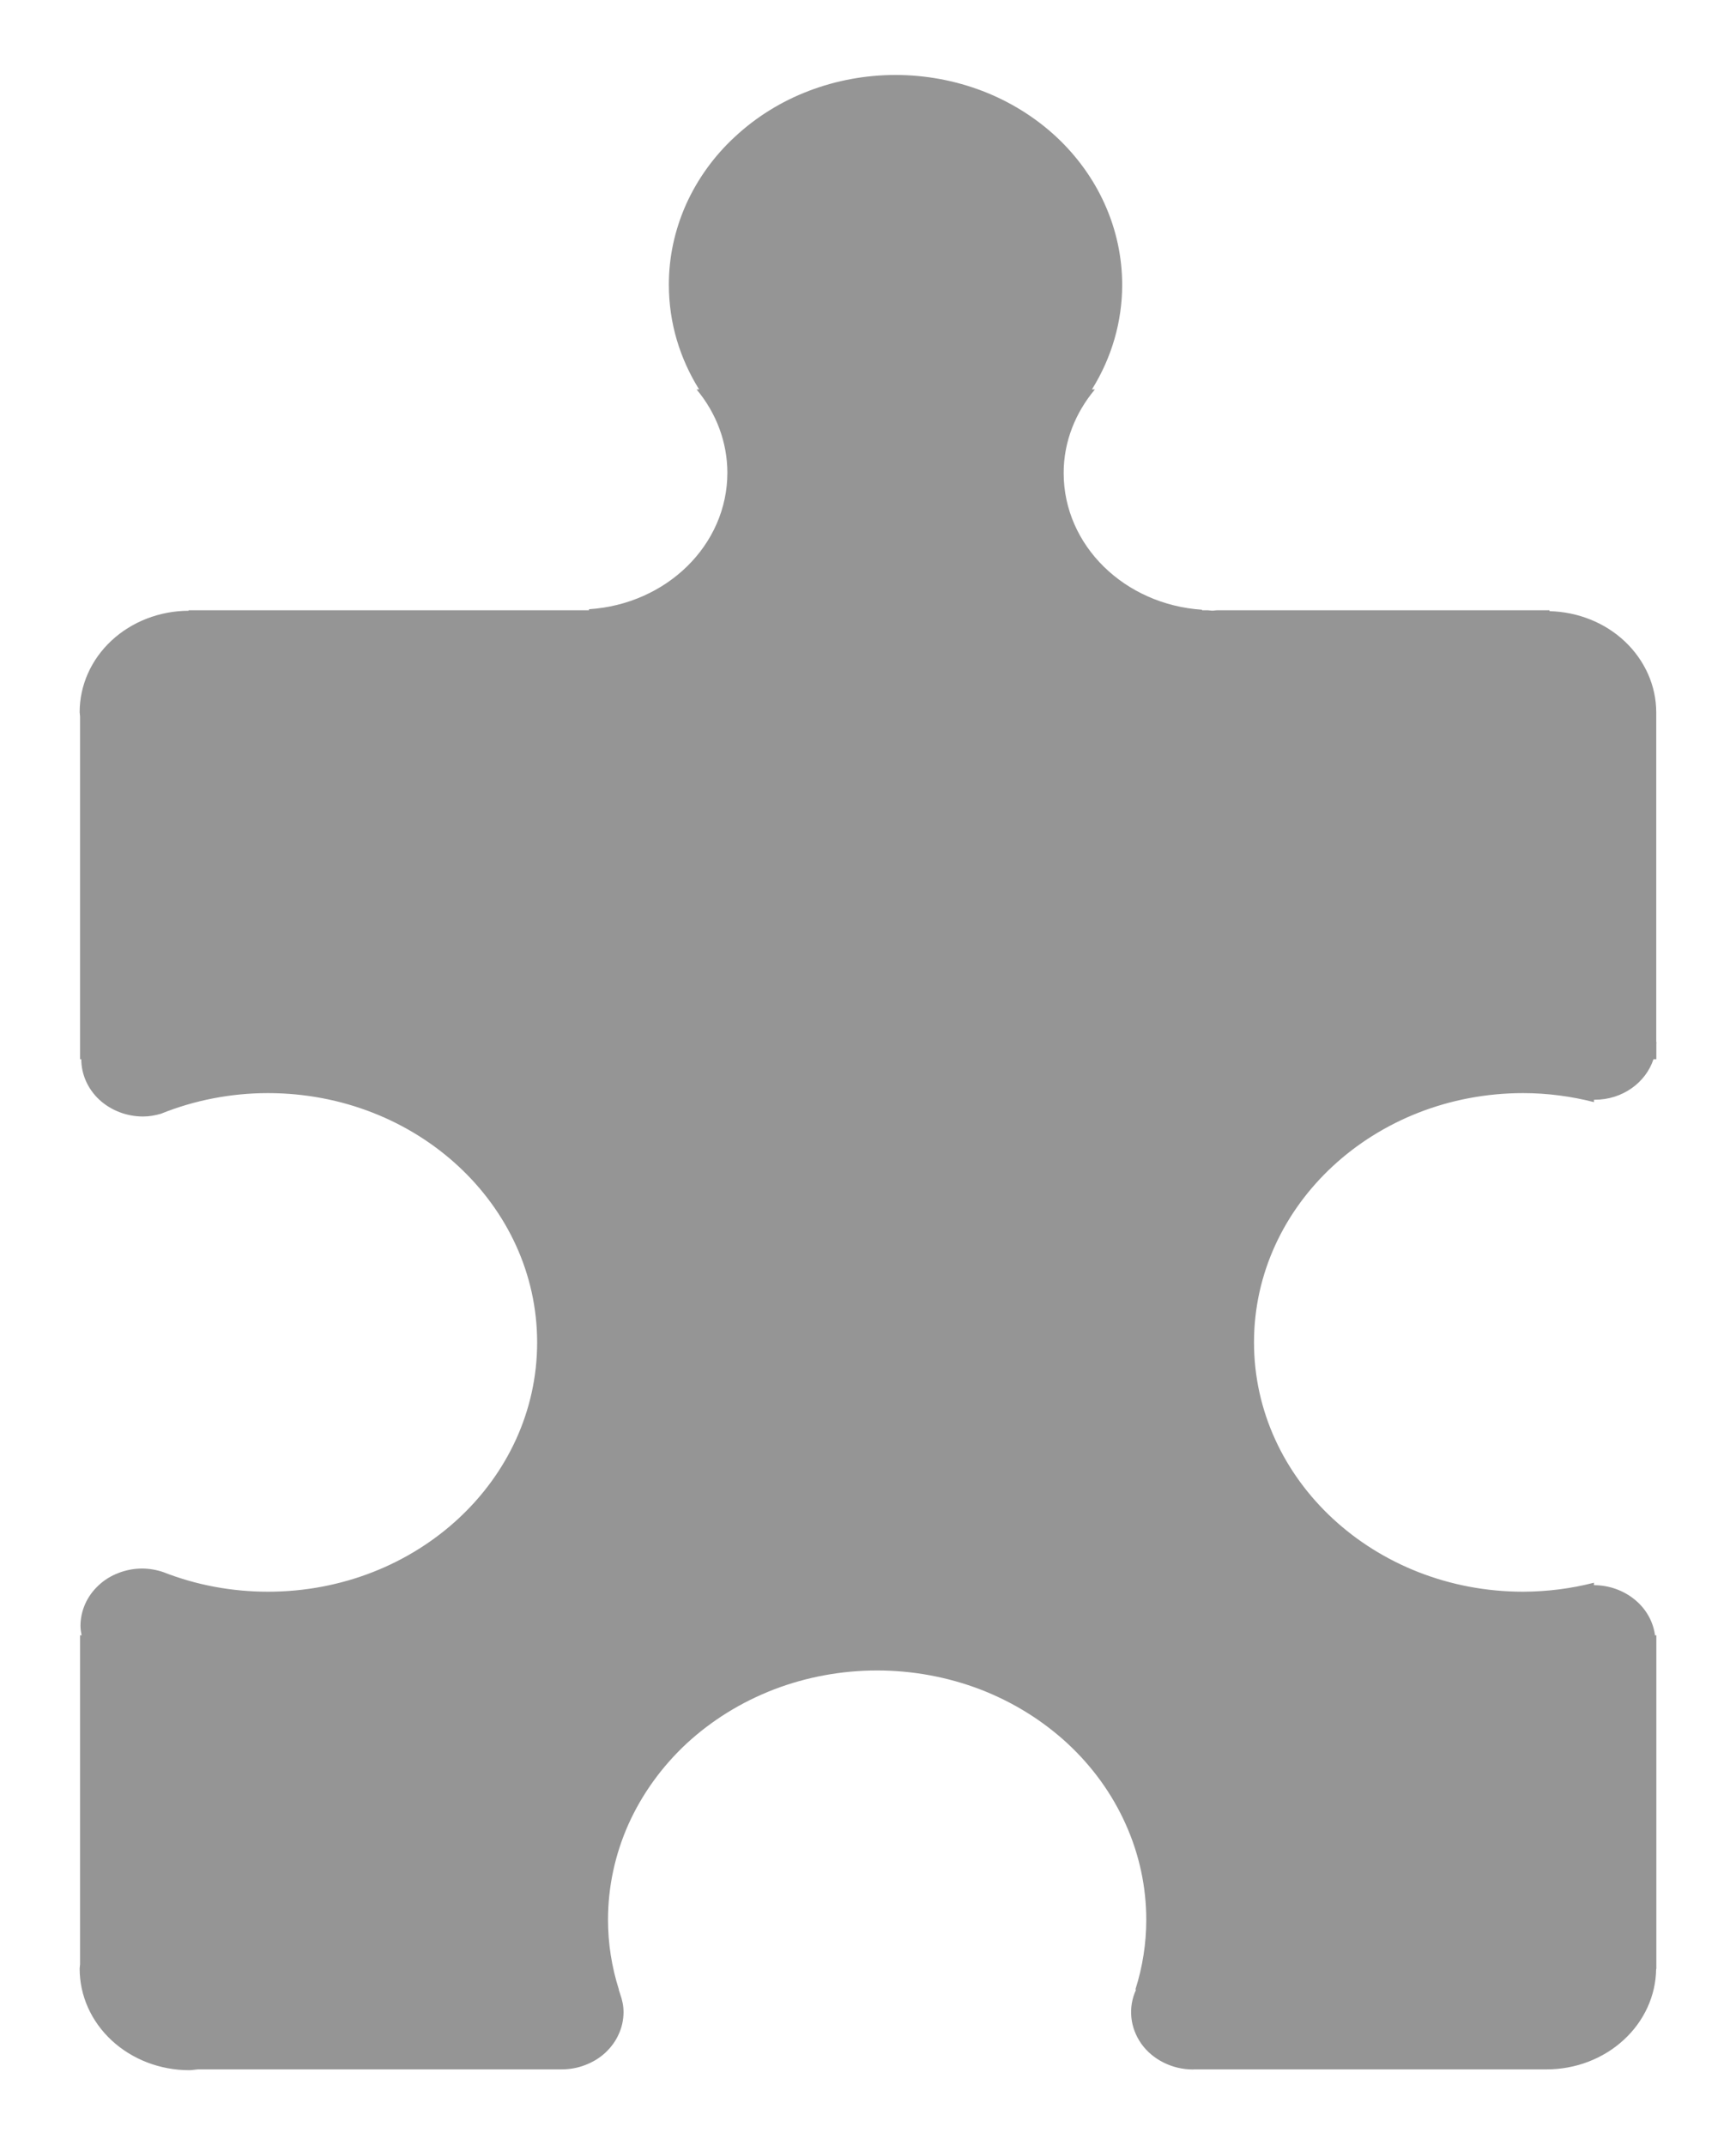 <svg width="17" height="21" viewBox="0 0 17 21" fill="none" xmlns="http://www.w3.org/2000/svg">
<path d="M16.219 10.193V6.972H16.219C16.218 6.713 16.108 6.466 15.913 6.281C15.718 6.096 15.453 5.99 15.174 5.983V5.974H11.92C11.904 5.974 11.889 5.978 11.873 5.978C11.856 5.978 11.841 5.974 11.825 5.974H11.771V5.969C11.014 5.919 10.416 5.342 10.416 4.63C10.416 4.321 10.533 4.039 10.722 3.812H10.693C10.887 3.501 10.989 3.148 10.989 2.789C10.989 2.519 10.932 2.252 10.82 2.002C10.709 1.753 10.545 1.526 10.339 1.335C10.133 1.145 9.888 0.993 9.619 0.89C9.349 0.787 9.061 0.734 8.769 0.734C8.478 0.734 8.189 0.787 7.92 0.89C7.65 0.993 7.406 1.145 7.2 1.336C6.993 1.526 6.83 1.753 6.718 2.002C6.607 2.252 6.549 2.519 6.55 2.789C6.55 3.162 6.658 3.51 6.846 3.812H6.821C7.016 4.045 7.122 4.331 7.123 4.626C7.123 5.338 6.525 5.915 5.768 5.964V5.974H1.847V5.979C1.564 5.98 1.292 6.085 1.092 6.271C0.892 6.457 0.78 6.709 0.78 6.972C0.78 6.986 0.784 7 0.784 7.014V10.369H0.796C0.796 10.518 0.86 10.661 0.973 10.766C1.087 10.871 1.241 10.93 1.401 10.93C1.462 10.93 1.52 10.919 1.576 10.903C1.906 10.77 2.263 10.701 2.624 10.701C4.08 10.701 5.26 11.794 5.26 13.142C5.26 14.49 4.08 15.582 2.624 15.582C2.273 15.582 1.925 15.518 1.601 15.391C1.535 15.368 1.465 15.356 1.394 15.355C1.314 15.355 1.235 15.37 1.162 15.398C1.088 15.426 1.021 15.467 0.965 15.52C0.909 15.572 0.864 15.634 0.834 15.702C0.804 15.77 0.788 15.843 0.788 15.916C0.788 15.948 0.793 15.979 0.799 16.009H0.784V19.23C0.783 19.245 0.78 19.258 0.78 19.273C0.78 19.536 0.893 19.789 1.094 19.975C1.295 20.161 1.568 20.266 1.852 20.266C1.882 20.266 1.91 20.26 1.938 20.258H5.5C5.58 20.258 5.659 20.244 5.732 20.215C5.806 20.187 5.873 20.146 5.929 20.094C5.985 20.041 6.03 19.98 6.06 19.911C6.091 19.843 6.106 19.77 6.106 19.697C6.106 19.635 6.093 19.576 6.073 19.521L6.072 19.517C6.067 19.504 6.064 19.491 6.059 19.478H6.061C5.99 19.256 5.954 19.025 5.954 18.793C5.954 18.473 6.022 18.155 6.154 17.859C6.287 17.563 6.481 17.294 6.725 17.067C6.97 16.841 7.261 16.661 7.581 16.538C7.9 16.416 8.243 16.353 8.589 16.353C8.935 16.353 9.278 16.416 9.598 16.538C9.918 16.661 10.208 16.841 10.453 17.067C10.698 17.294 10.892 17.563 11.024 17.859C11.157 18.155 11.225 18.473 11.225 18.793C11.225 19.025 11.189 19.256 11.118 19.478H11.125C11.085 19.564 11.07 19.657 11.079 19.749C11.088 19.841 11.122 19.93 11.177 20.008C11.232 20.085 11.307 20.148 11.396 20.192C11.484 20.236 11.582 20.259 11.682 20.259C11.686 20.259 11.689 20.258 11.693 20.258H15.147C15.429 20.258 15.7 20.154 15.9 19.97C16.101 19.786 16.215 19.536 16.218 19.275H16.22V16.009H16.207C16.189 15.874 16.119 15.749 16.008 15.659C15.898 15.569 15.756 15.518 15.609 15.518V15.494C15.383 15.552 15.15 15.581 14.916 15.582C13.46 15.582 12.28 14.489 12.28 13.141C12.28 11.794 13.46 10.701 14.916 10.701C15.156 10.701 15.388 10.733 15.609 10.789V10.766L15.616 10.766C15.888 10.766 16.116 10.599 16.192 10.369H16.22V10.218C16.22 10.214 16.221 10.21 16.221 10.206C16.22 10.201 16.219 10.198 16.219 10.193Z" fill="#959595"/>
</svg>
